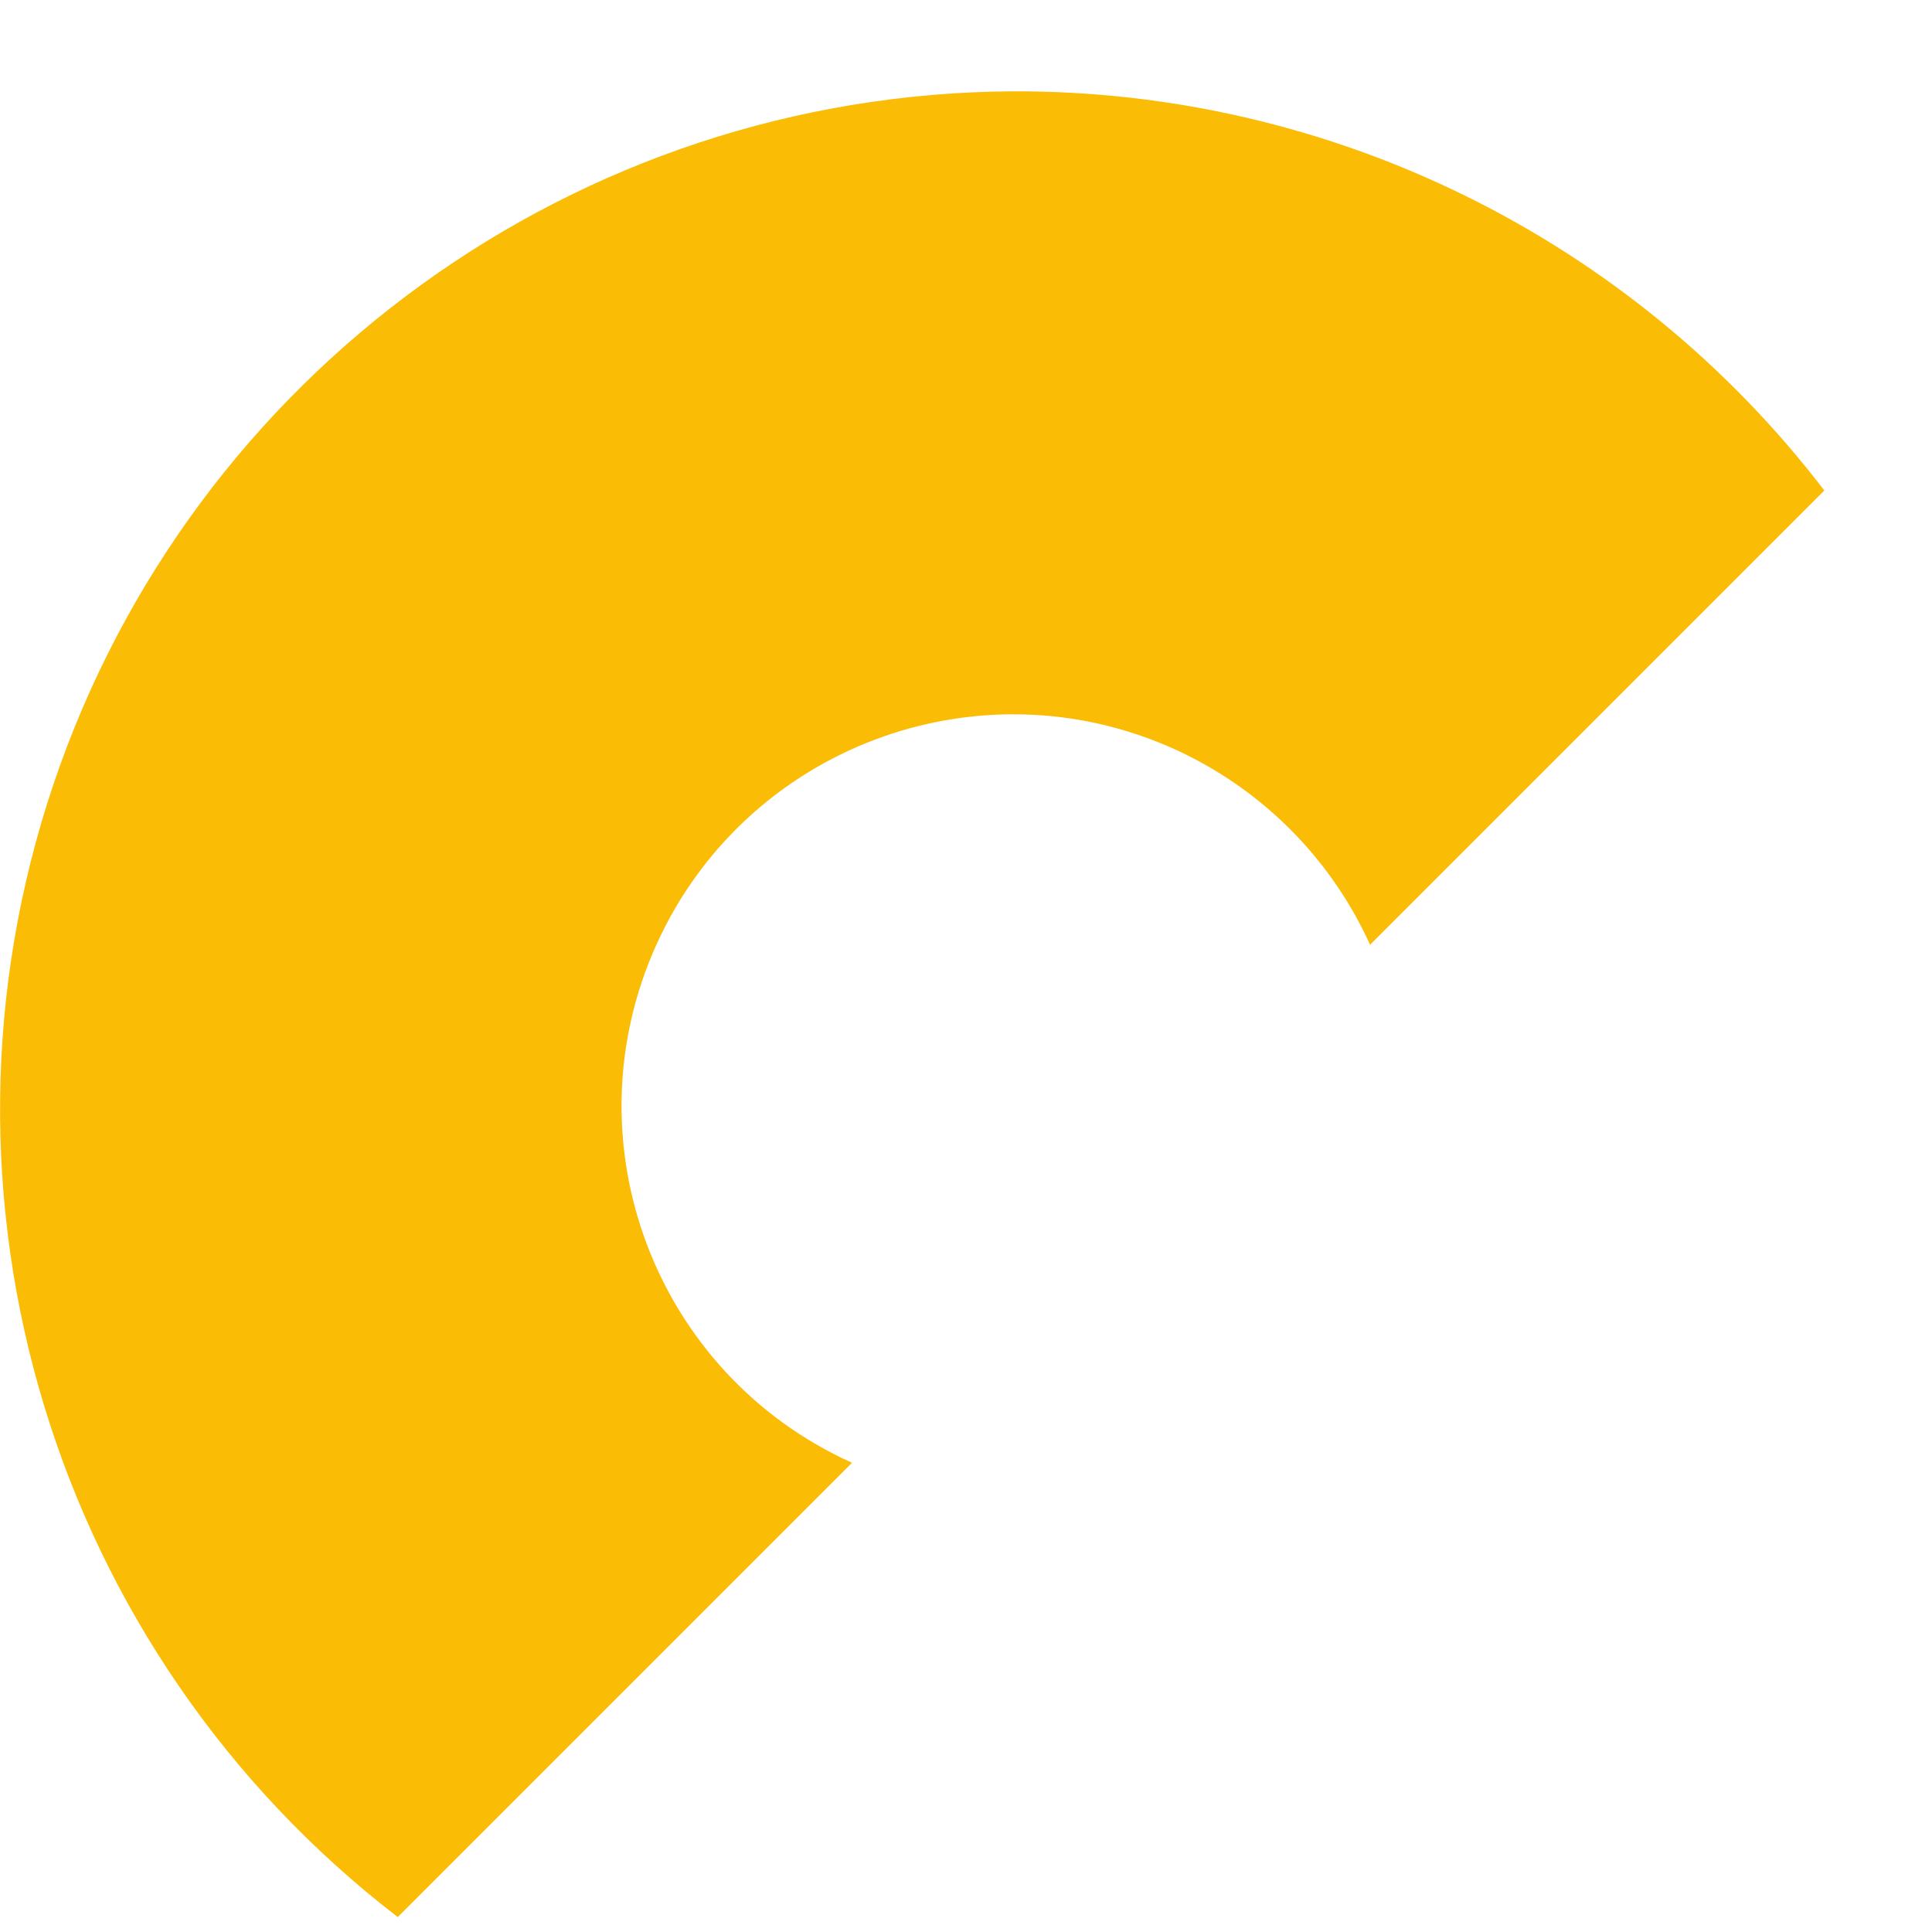 <?xml version="1.0" encoding="UTF-8" standalone="no"?><svg width='15' height='15' viewBox='0 0 15 15' fill='none' xmlns='http://www.w3.org/2000/svg'>
<path d='M7.861 0.709C4.483 0.729 1.492 2.892 0.414 6.092C-0.663 9.293 0.411 12.825 3.088 14.884L6.615 11.357C5.084 10.666 4.405 8.866 5.096 7.335C5.787 5.805 7.588 5.125 9.118 5.816C9.792 6.122 10.332 6.661 10.637 7.335L14.164 3.808C12.663 1.847 10.331 0.7 7.861 0.709Z' fill='#FBBC05'/>
</svg>
